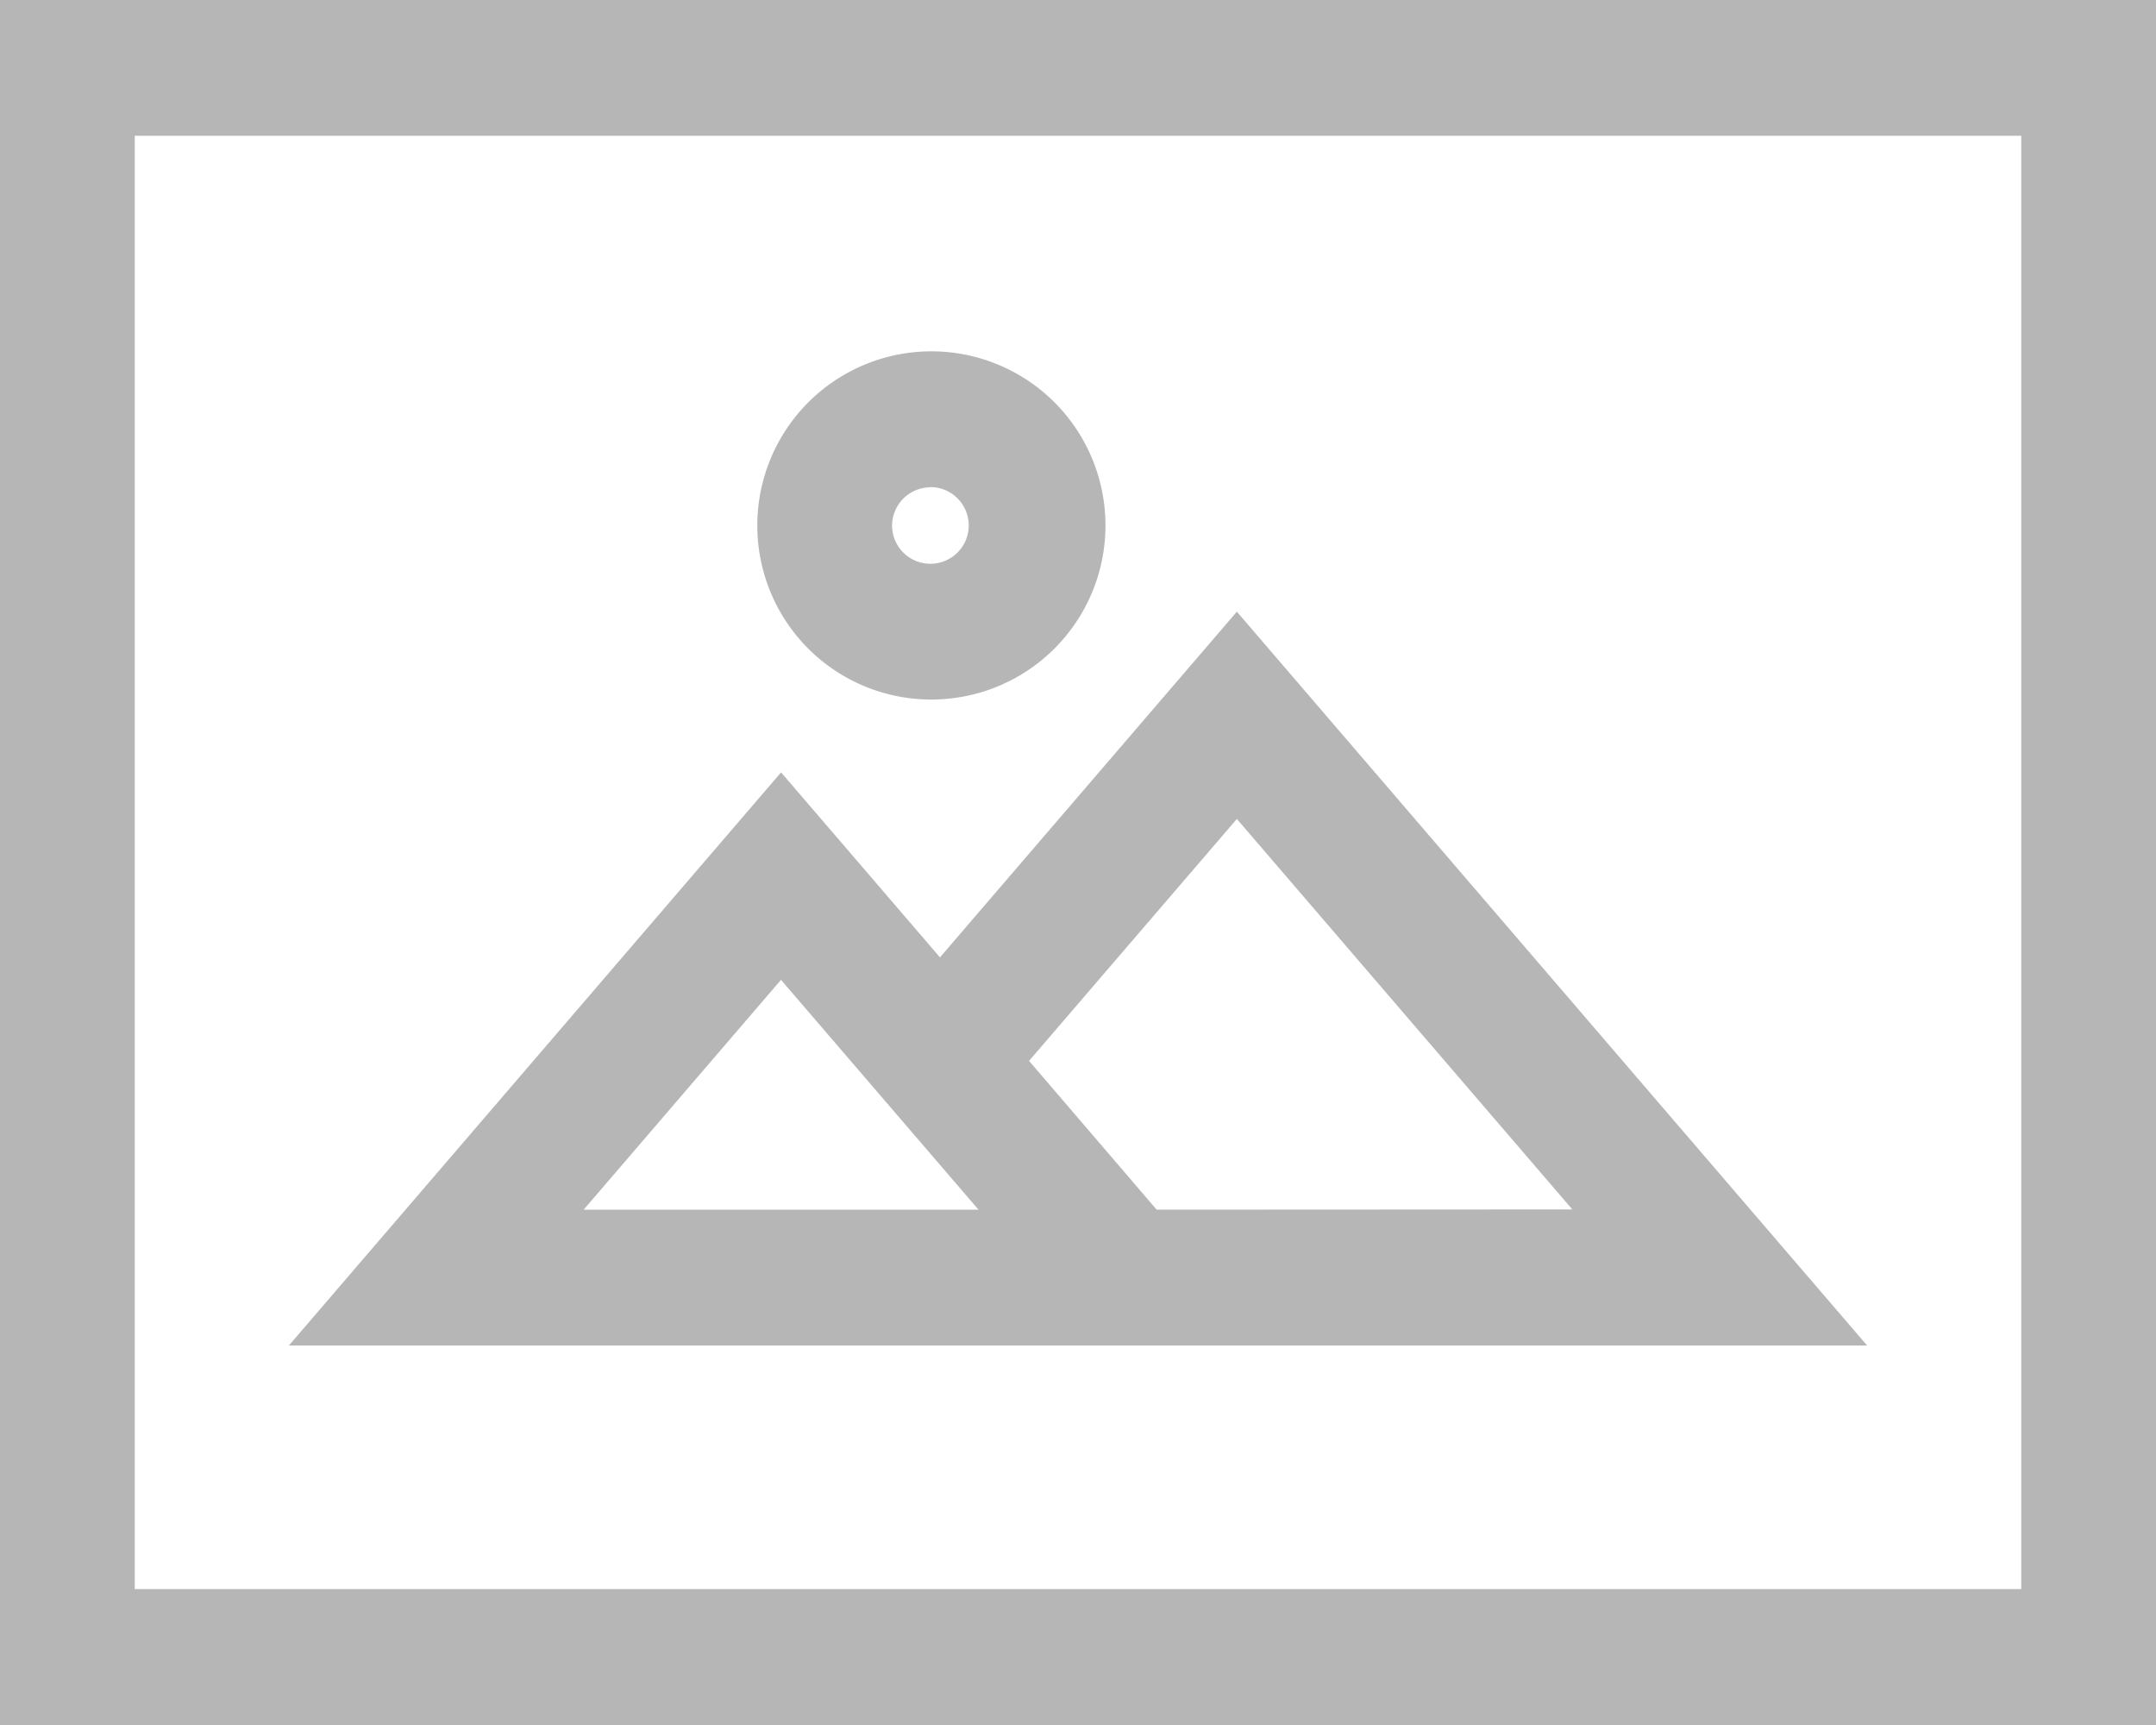 <svg id="Capa_1" data-name="Capa 1" xmlns="http://www.w3.org/2000/svg" viewBox="0 0 500 400">
  <defs>
    <style>
      .cls-1 {
        fill: #b6b6b6;
      }
    </style>
  </defs>
  <g>
    <path class="cls-1" d="M192.5,450h500V50h-500ZM223.75,81.48h437.5v337H223.75Z" transform="translate(-192.5 -50)"/>
    <path class="cls-1" d="M410.49,272,373.64,229.1,259.5,362h366L479.34,191.84Zm-43.13,58.5h-39.5l45.76-53.29,45.8,53.29Zm93.38,0L431.15,296l48.19-56.1,77.8,90.55Z" transform="translate(-192.5 -50)"/>
    <path class="cls-1" d="M408.3,212.21a40.37,40.37,0,1,0-40.17-40.36A40.32,40.32,0,0,0,408.3,212.21Zm0-49.26a8.89,8.89,0,1,1-8.92,8.89A8.92,8.92,0,0,1,408.3,163Z" transform="translate(-192.5 -50)"/>
  </g>
</svg>
